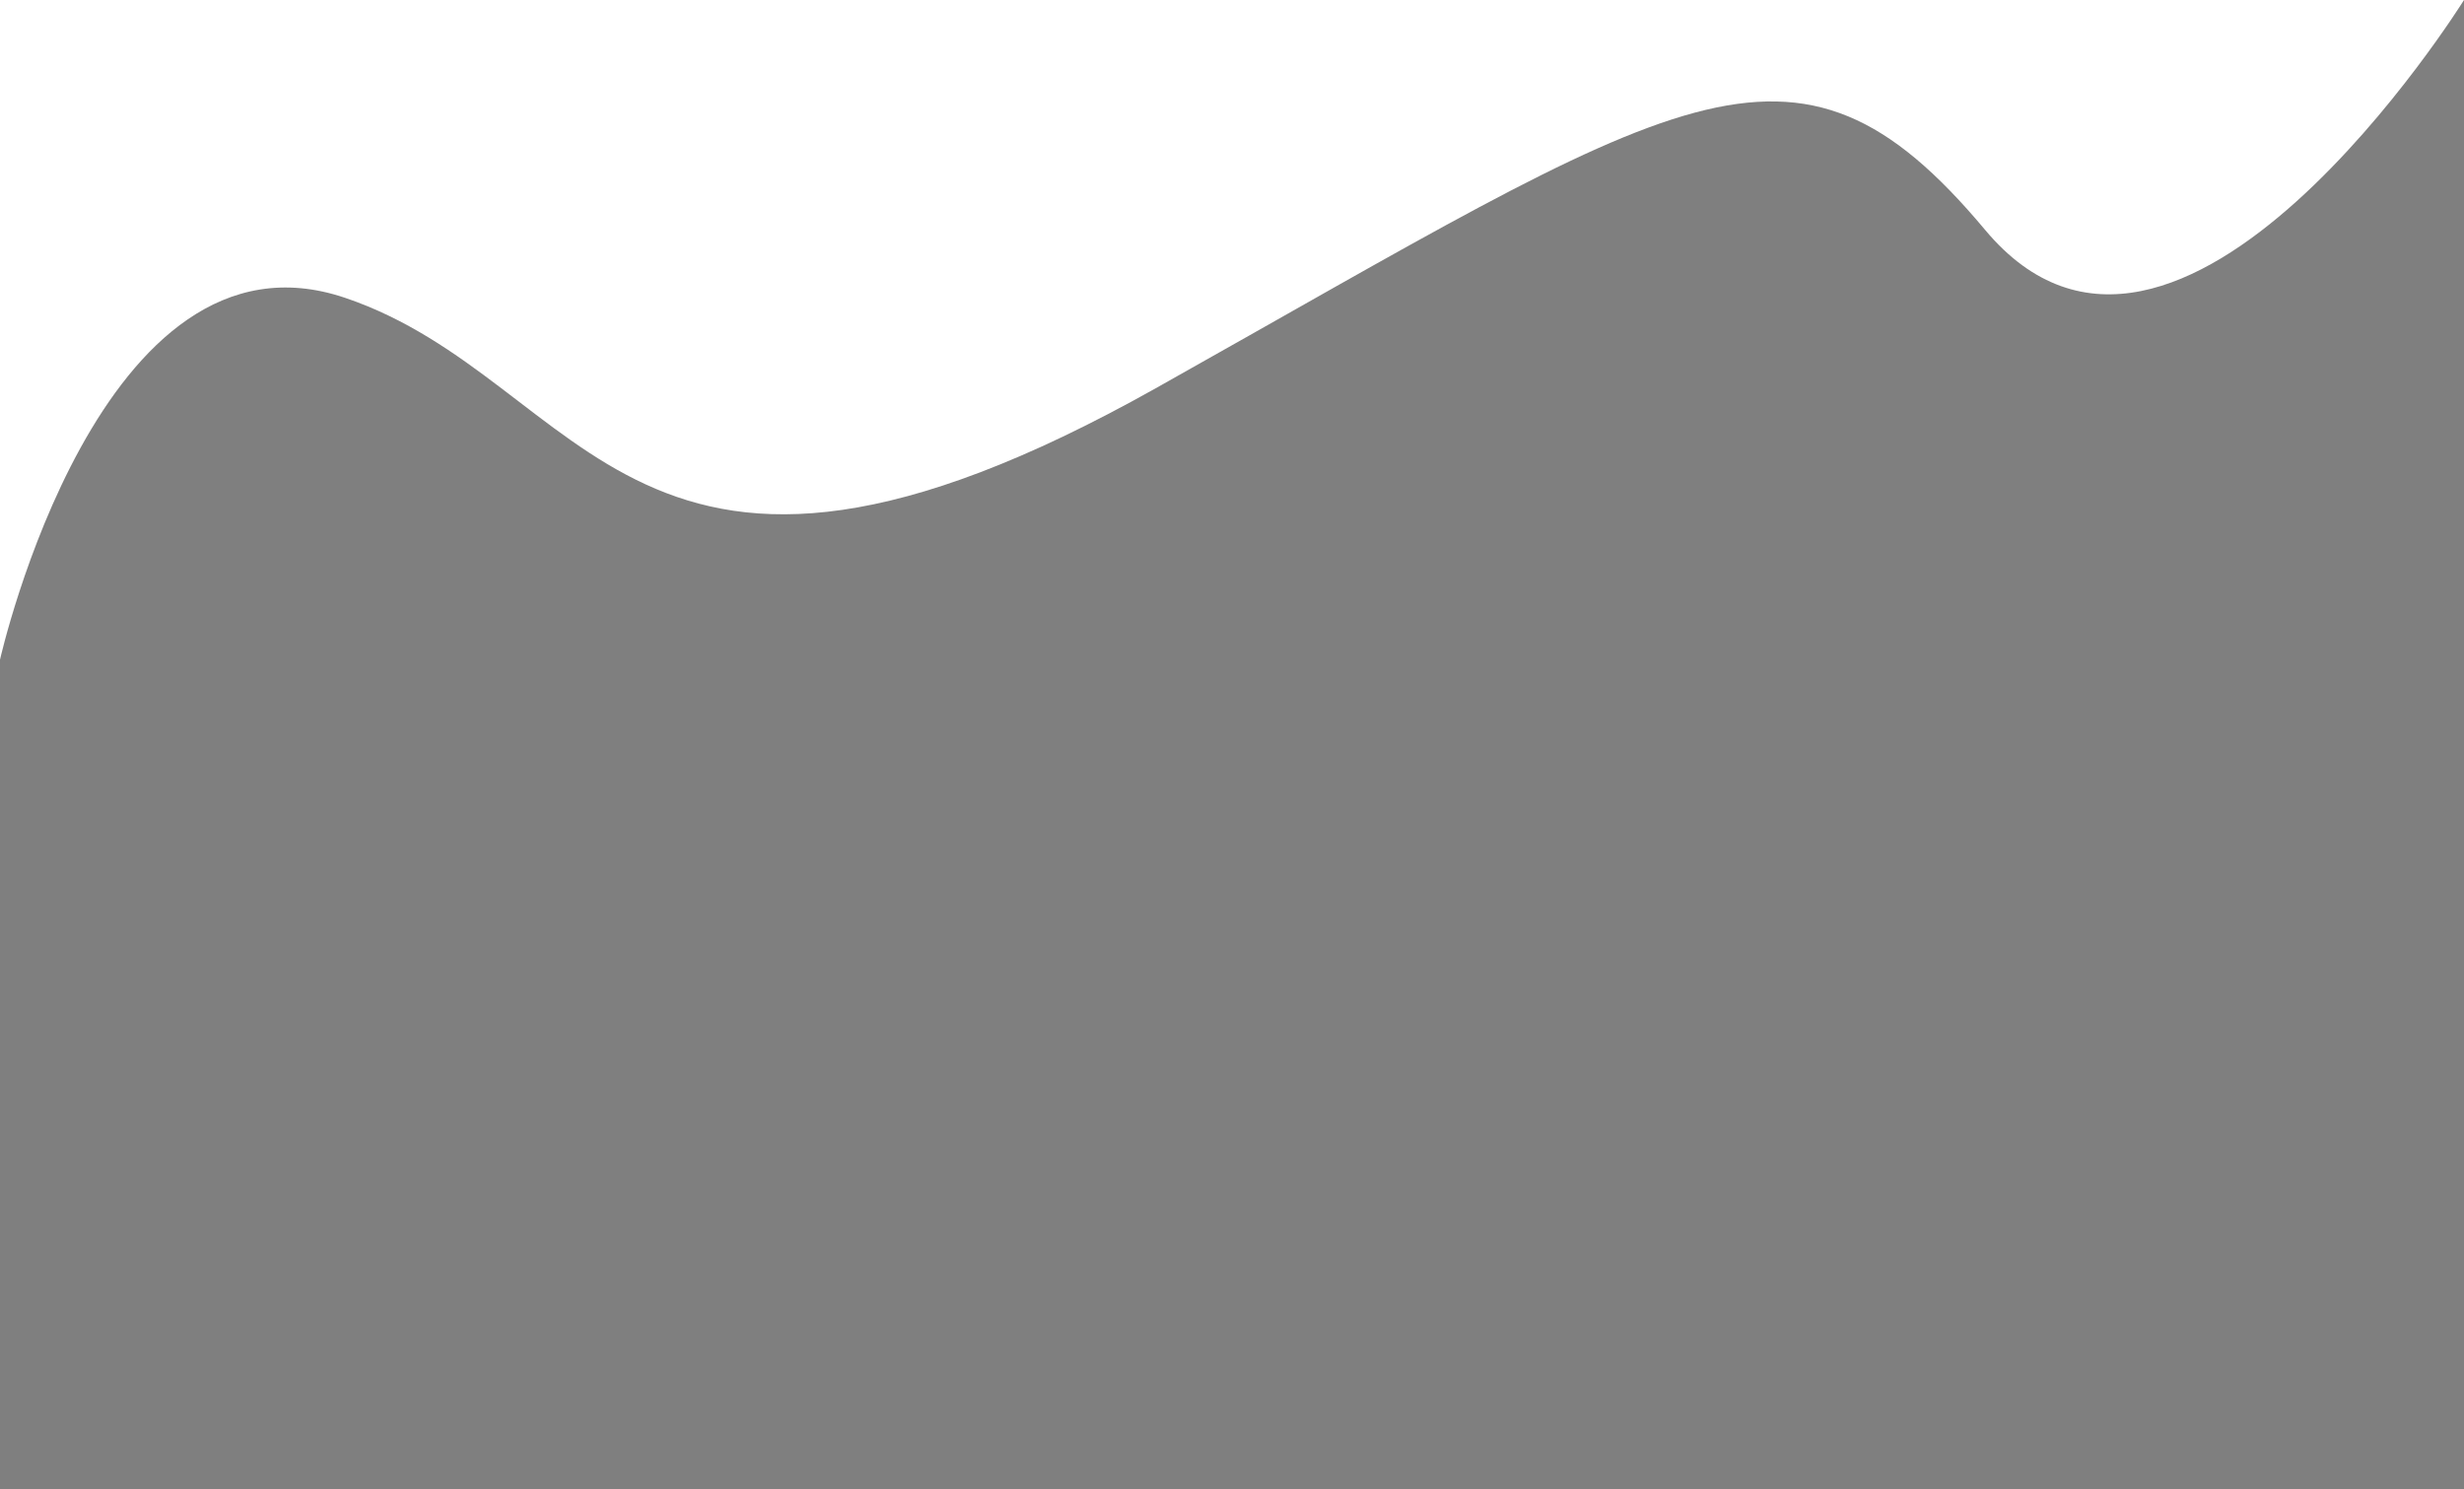 <svg xmlns="http://www.w3.org/2000/svg" width="369.919" height="223.589" viewBox="0 0 369.919 223.589">
  <path id="Shape" d="M449,3100.557s15.007-66.793,51.8-54.34,43.02,57.737,121.7,13.585,95.662-58.3,124.531-23.774,71.888-34.528,71.888-34.528v223.589H449Z" transform="translate(-449 -3001.499)" fill="#7f7f7f"/>
</svg>
